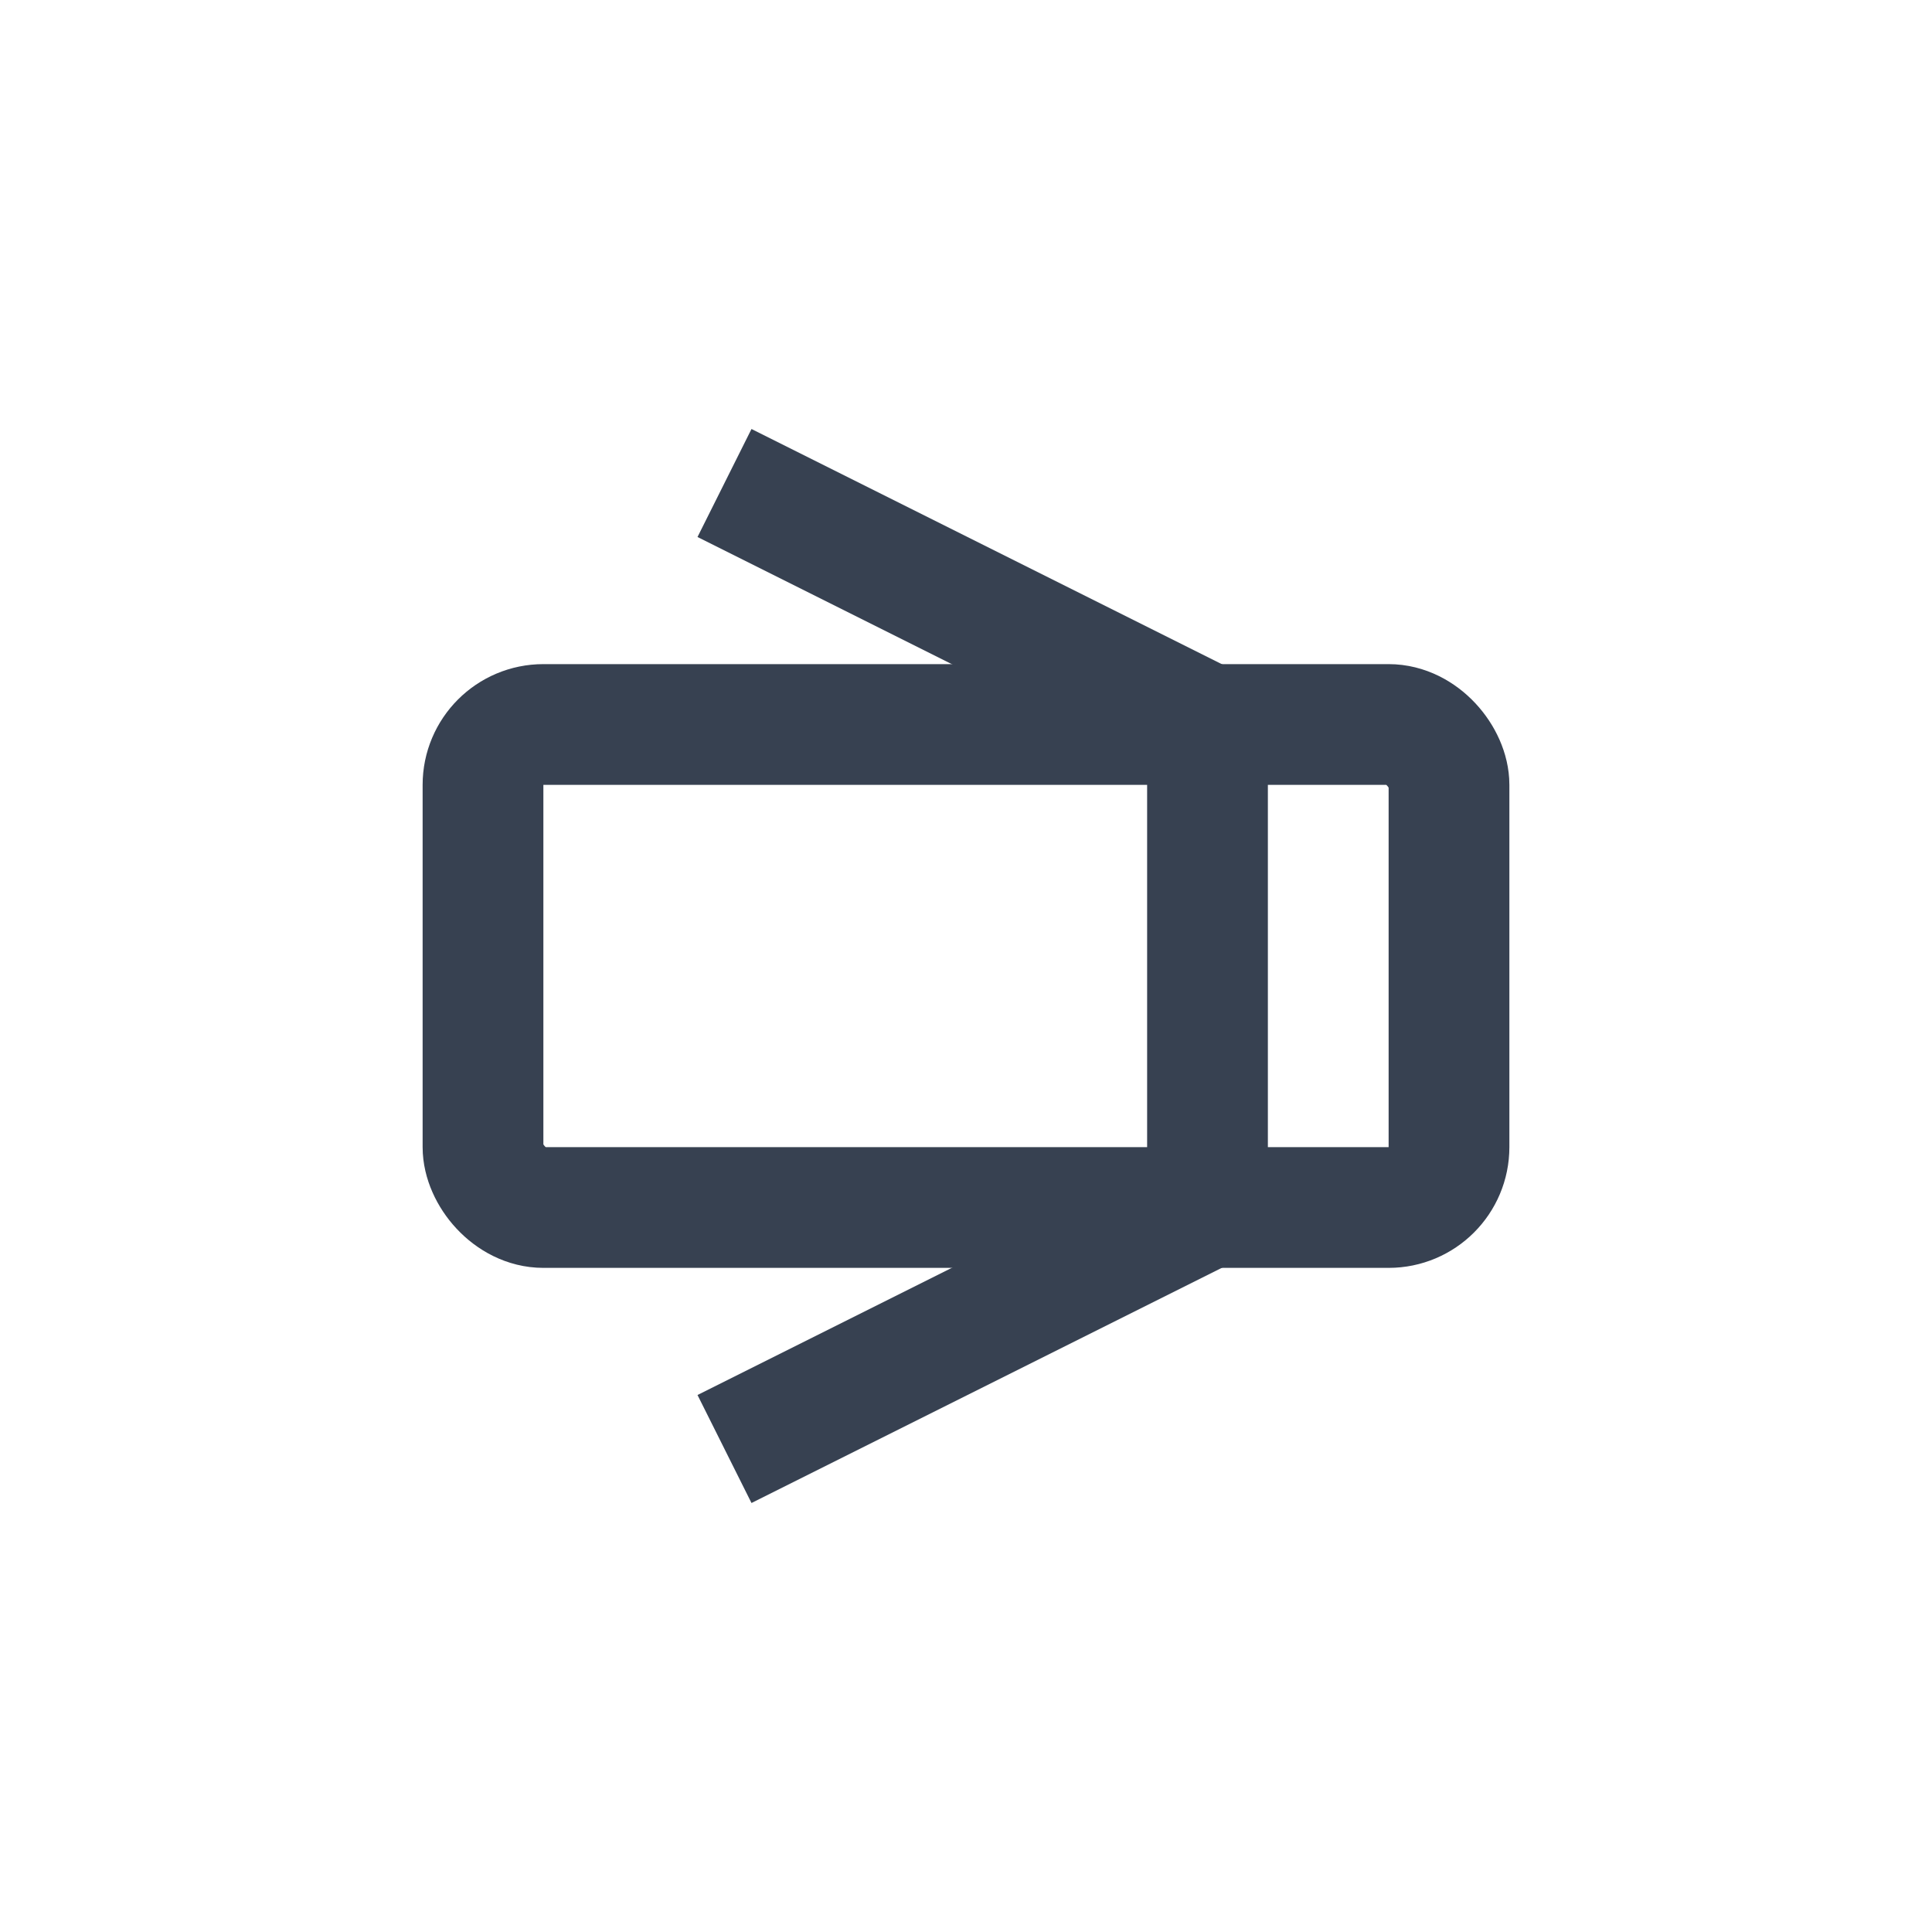 <svg width="32" height="32" viewBox="0 0 32 32" fill="none" xmlns="http://www.w3.org/2000/svg">
    <rect x="8" y="12" width="16" height="8" rx="1" stroke="#374151" stroke-width="2" fill="none"/>
    <path d="M12 8l8 4v8l-8 4" stroke="#374151" stroke-width="2" fill="none"/>
  </svg>